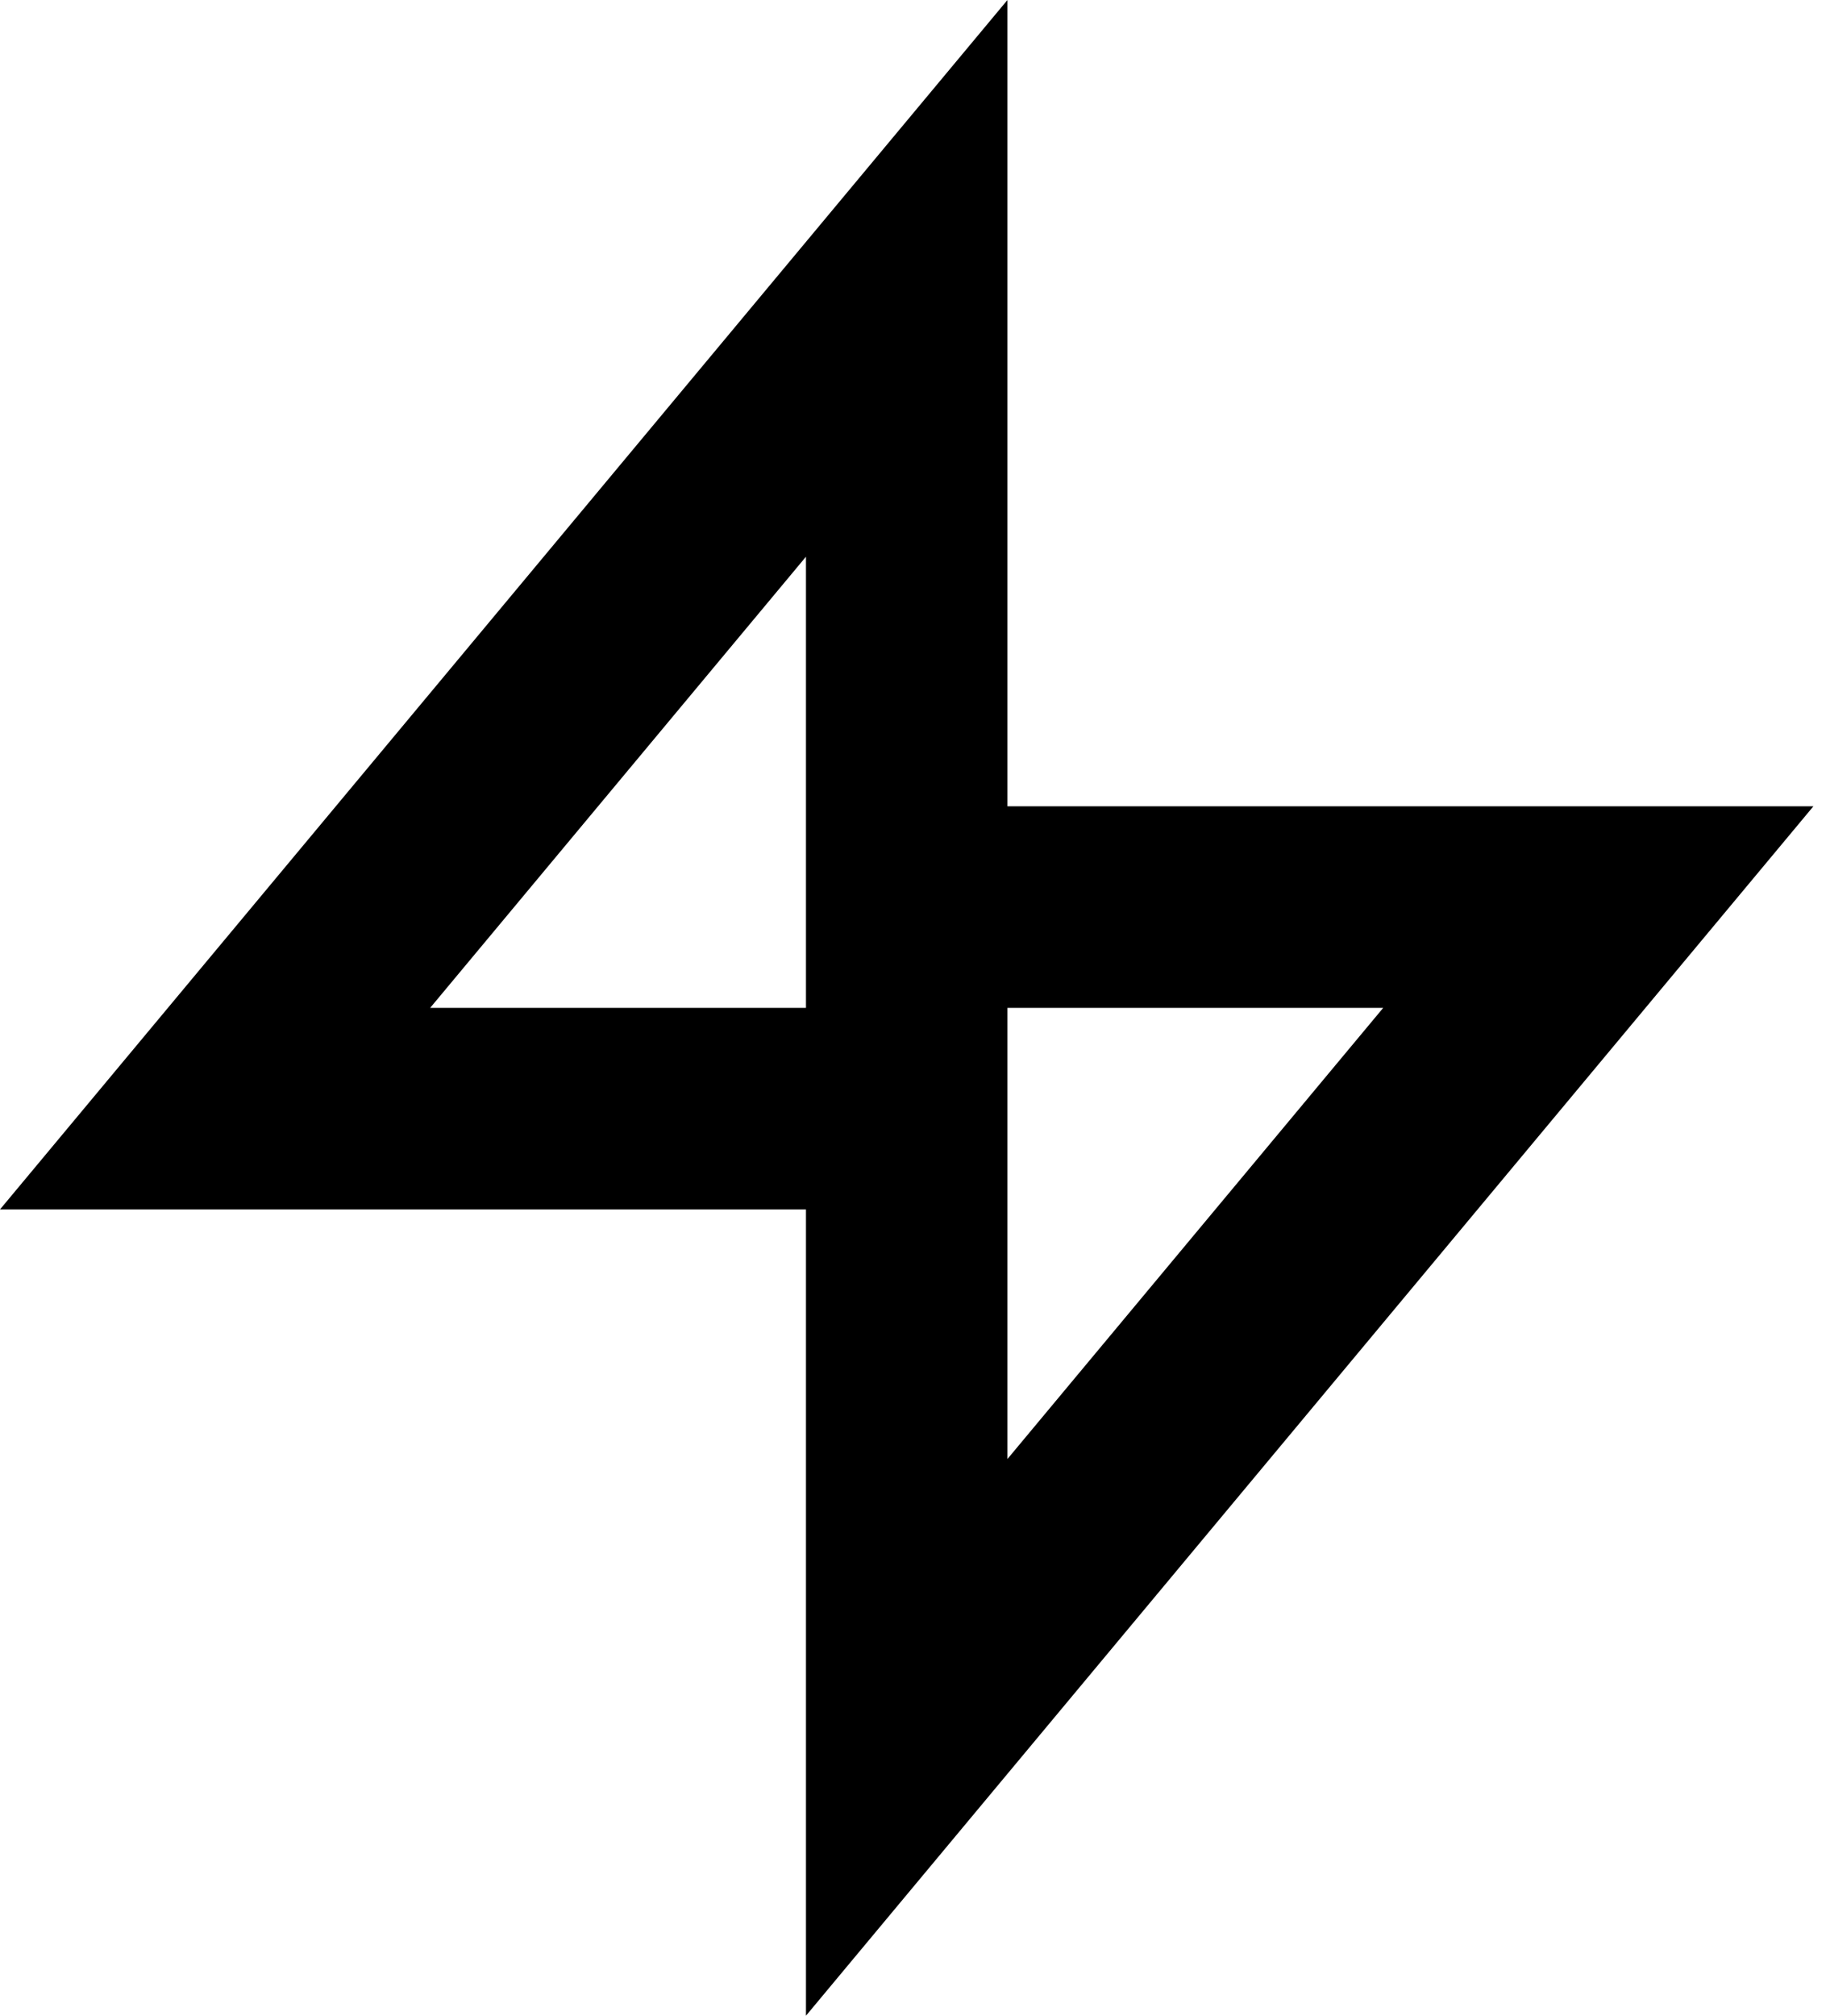 <!-- Generated by IcoMoon.io -->
<svg version="1.1" xmlns="http://www.w3.org/2000/svg" width="29" height="32" viewBox="0 0 29 32">
<title>as-lightning-1</title>
<path d="M6.832 16l5.968-7.162v7.162h-5.968zM16 16h5.968l-5.968 7.162v-7.162zM28.8 12.8h-12.8v-12.8l-16 19.2h12.8v12.8l16-19.2z"></path>
</svg>
